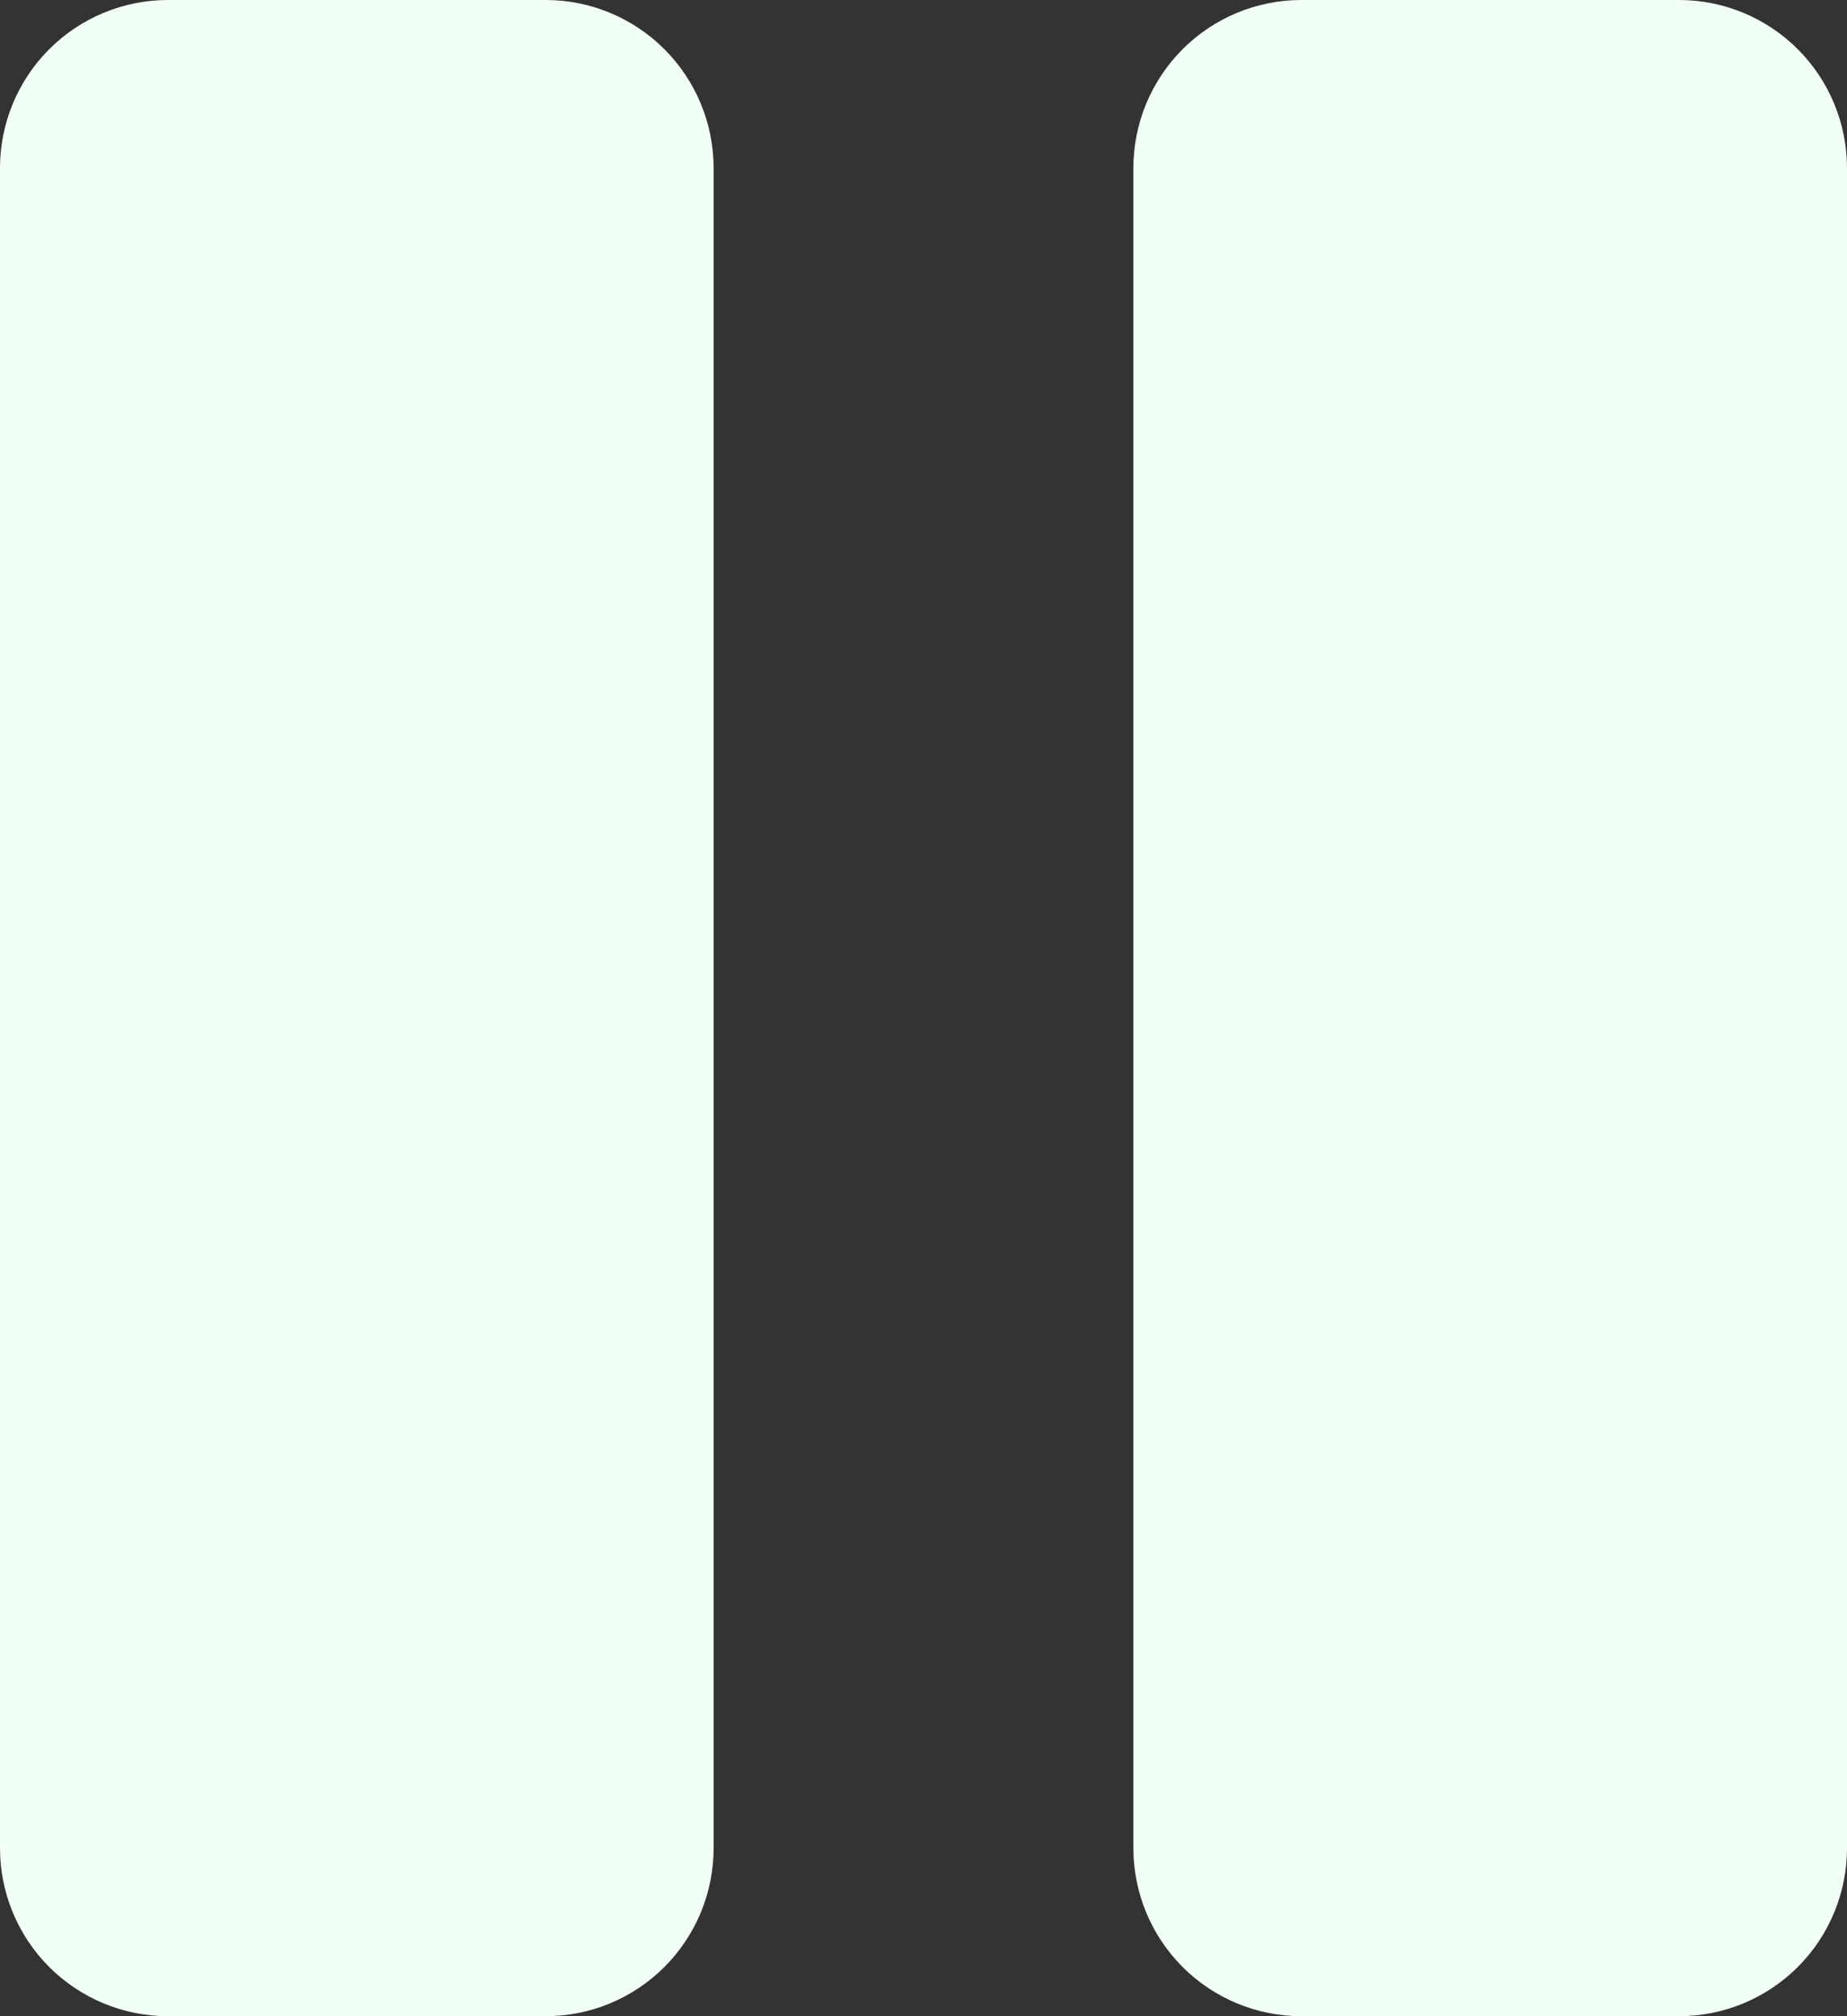 <svg width="22" height="24" viewBox="0 0 22 24" fill="none" xmlns="http://www.w3.org/2000/svg">
<rect x="0" y="0" width="22" height="24" fill="#333333" stroke="none"/>
<path d="M22 2V22C22 22.53 21.789 23.039 21.414 23.414C21.039 23.789 20.53 24 20 24H15.5C14.97 24 14.461 23.789 14.086 23.414C13.711 23.039 13.5 22.53 13.5 22V2C13.5 1.47 13.711 0.961 14.086 0.586C14.461 0.211 14.97 0 15.5 0H20C20.53 0 21.039 0.211 21.414 0.586C21.789 0.961 22 1.47 22 2ZM6.5 0H2C1.47 0 0.961 0.211 0.586 0.586C0.211 0.961 0 1.47 0 2V22C0 22.53 0.211 23.039 0.586 23.414C0.961 23.789 1.47 24 2 24H6.5C7.03 24 7.539 23.789 7.914 23.414C8.289 23.039 8.5 22.53 8.5 22V2C8.5 1.47 8.289 0.961 7.914 0.586C7.539 0.211 7.03 0 6.5 0Z" fill="#F2FFF5"/>
</svg>
